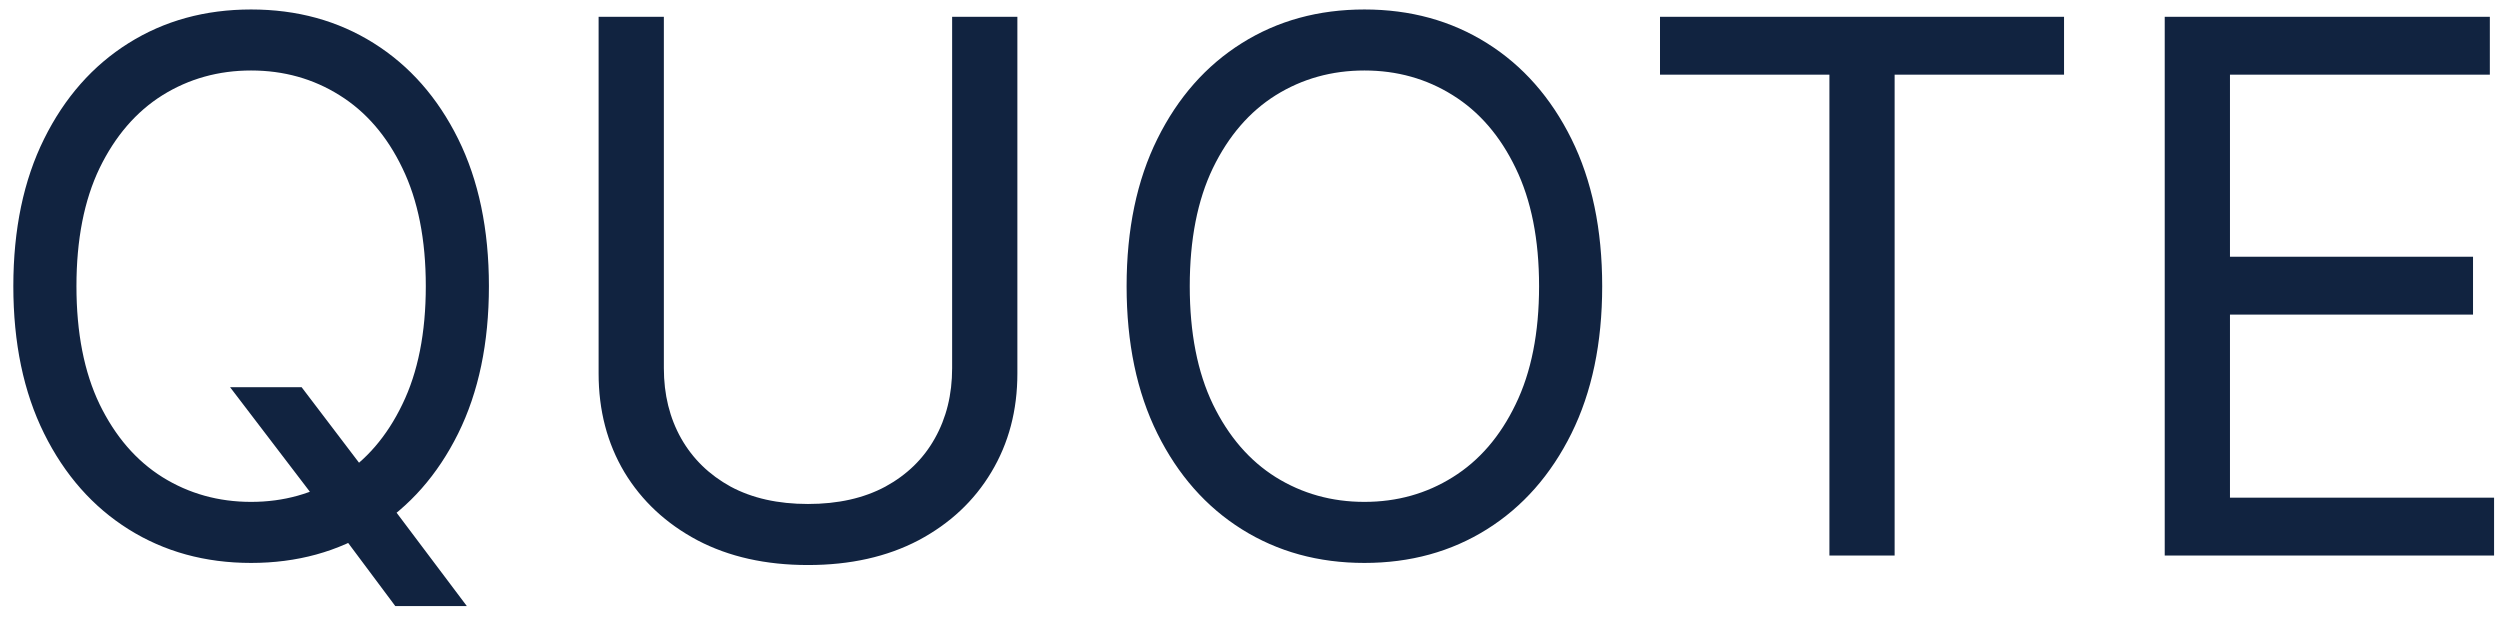 <svg width="81" height="20" viewBox="0 0 81 20" fill="none" xmlns="http://www.w3.org/2000/svg">
<path d="M7.455 12.546H9.773L11.716 15.102L12.227 15.784L15.125 19.636H12.807L10.898 17.079L10.421 16.432L7.455 12.546ZM15.841 9.273C15.841 11.114 15.508 12.704 14.844 14.046C14.179 15.386 13.267 16.421 12.108 17.148C10.949 17.875 9.625 18.239 8.136 18.239C6.648 18.239 5.324 17.875 4.165 17.148C3.006 16.421 2.094 15.386 1.429 14.046C0.764 12.704 0.432 11.114 0.432 9.273C0.432 7.432 0.764 5.841 1.429 4.5C2.094 3.159 3.006 2.125 4.165 1.398C5.324 0.67 6.648 0.307 8.136 0.307C9.625 0.307 10.949 0.67 12.108 1.398C13.267 2.125 14.179 3.159 14.844 4.5C15.508 5.841 15.841 7.432 15.841 9.273ZM13.796 9.273C13.796 7.761 13.543 6.486 13.037 5.446C12.537 4.406 11.858 3.619 11 3.085C10.148 2.551 9.193 2.284 8.136 2.284C7.08 2.284 6.122 2.551 5.264 3.085C4.412 3.619 3.733 4.406 3.227 5.446C2.727 6.486 2.477 7.761 2.477 9.273C2.477 10.784 2.727 12.06 3.227 13.099C3.733 14.139 4.412 14.926 5.264 15.46C6.122 15.994 7.08 16.261 8.136 16.261C9.193 16.261 10.148 15.994 11 15.46C11.858 14.926 12.537 14.139 13.037 13.099C13.543 12.06 13.796 10.784 13.796 9.273ZM30.849 0.545H32.963V12.102C32.963 13.296 32.682 14.361 32.119 15.298C31.562 16.23 30.776 16.966 29.759 17.506C28.741 18.04 27.548 18.307 26.179 18.307C24.81 18.307 23.616 18.04 22.599 17.506C21.582 16.966 20.793 16.23 20.23 15.298C19.673 14.361 19.395 13.296 19.395 12.102V0.545H21.509V11.932C21.509 12.784 21.696 13.543 22.071 14.207C22.446 14.867 22.98 15.386 23.673 15.767C24.372 16.142 25.207 16.329 26.179 16.329C27.151 16.329 27.986 16.142 28.685 15.767C29.384 15.386 29.918 14.867 30.287 14.207C30.662 13.543 30.849 12.784 30.849 11.932V0.545ZM51.911 9.273C51.911 11.114 51.579 12.704 50.914 14.046C50.249 15.386 49.337 16.421 48.178 17.148C47.019 17.875 45.695 18.239 44.207 18.239C42.718 18.239 41.394 17.875 40.235 17.148C39.076 16.421 38.164 15.386 37.499 14.046C36.834 12.704 36.502 11.114 36.502 9.273C36.502 7.432 36.834 5.841 37.499 4.5C38.164 3.159 39.076 2.125 40.235 1.398C41.394 0.67 42.718 0.307 44.207 0.307C45.695 0.307 47.019 0.67 48.178 1.398C49.337 2.125 50.249 3.159 50.914 4.5C51.579 5.841 51.911 7.432 51.911 9.273ZM49.866 9.273C49.866 7.761 49.613 6.486 49.107 5.446C48.607 4.406 47.928 3.619 47.07 3.085C46.218 2.551 45.264 2.284 44.207 2.284C43.15 2.284 42.193 2.551 41.334 3.085C40.482 3.619 39.803 4.406 39.298 5.446C38.798 6.486 38.548 7.761 38.548 9.273C38.548 10.784 38.798 12.06 39.298 13.099C39.803 14.139 40.482 14.926 41.334 15.46C42.193 15.994 43.15 16.261 44.207 16.261C45.264 16.261 46.218 15.994 47.07 15.46C47.928 14.926 48.607 14.139 49.107 13.099C49.613 12.06 49.866 10.784 49.866 9.273ZM53.784 2.42V0.545H66.875V2.42H61.386V18H59.273V2.42H53.784ZM70.137 18V0.545H80.671V2.42H72.251V8.318H80.126V10.193H72.251V16.125H80.808V18H70.137Z" fill="#112340"/>
</svg>
